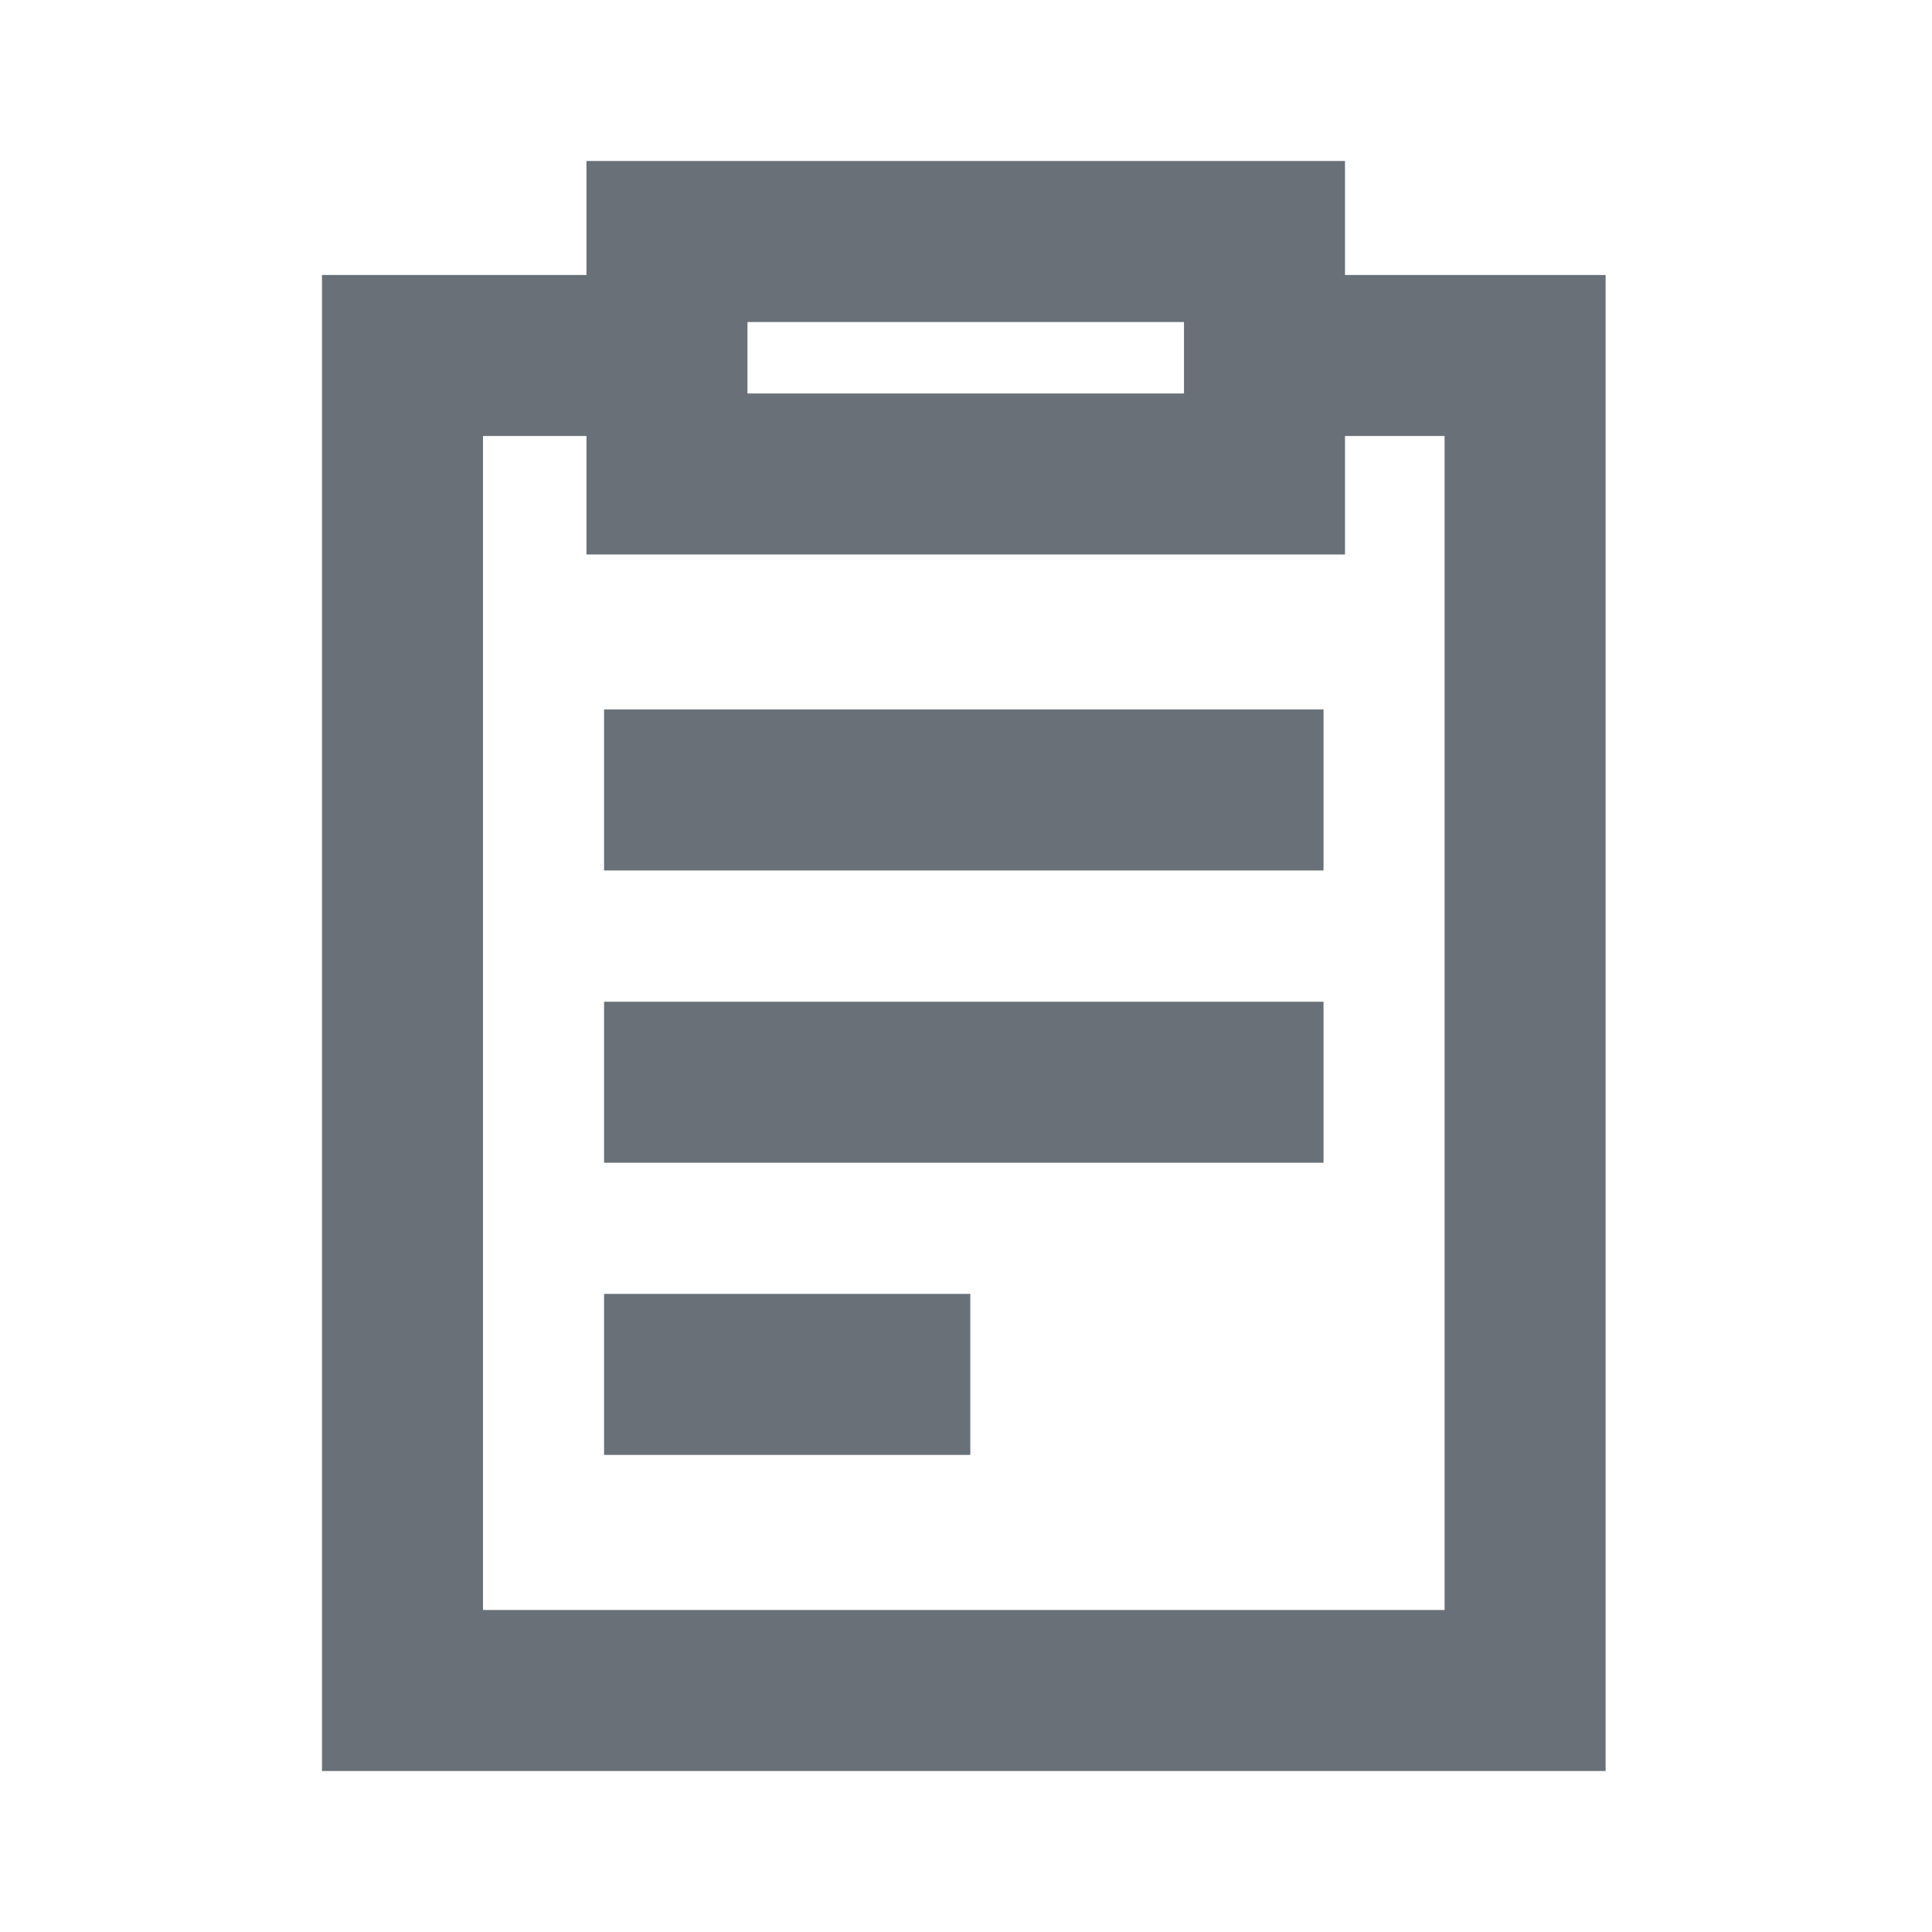<svg width="18" height="18" viewBox="0 0 18 18" fill="none" xmlns="http://www.w3.org/2000/svg">
<path fill-rule="evenodd" clip-rule="evenodd" d="M12.531 1.5L5.464 1.5L5.464 2.562H3L3 3.813L3 16.5H14.959V2.562L12.531 2.562V1.5ZM12.531 4.062V5.166H5.464L5.464 4.062H4.5V15H13.459V4.062H12.531ZM6.964 3.666V3H11.031V3.666H6.964ZM5.628 6.61H12.331V8.11H5.628V6.61ZM12.331 9.333H5.628V10.833H12.331V9.333ZM5.628 12.055H9.04V13.555H5.628V12.055Z" fill="#697077"/>
</svg>
